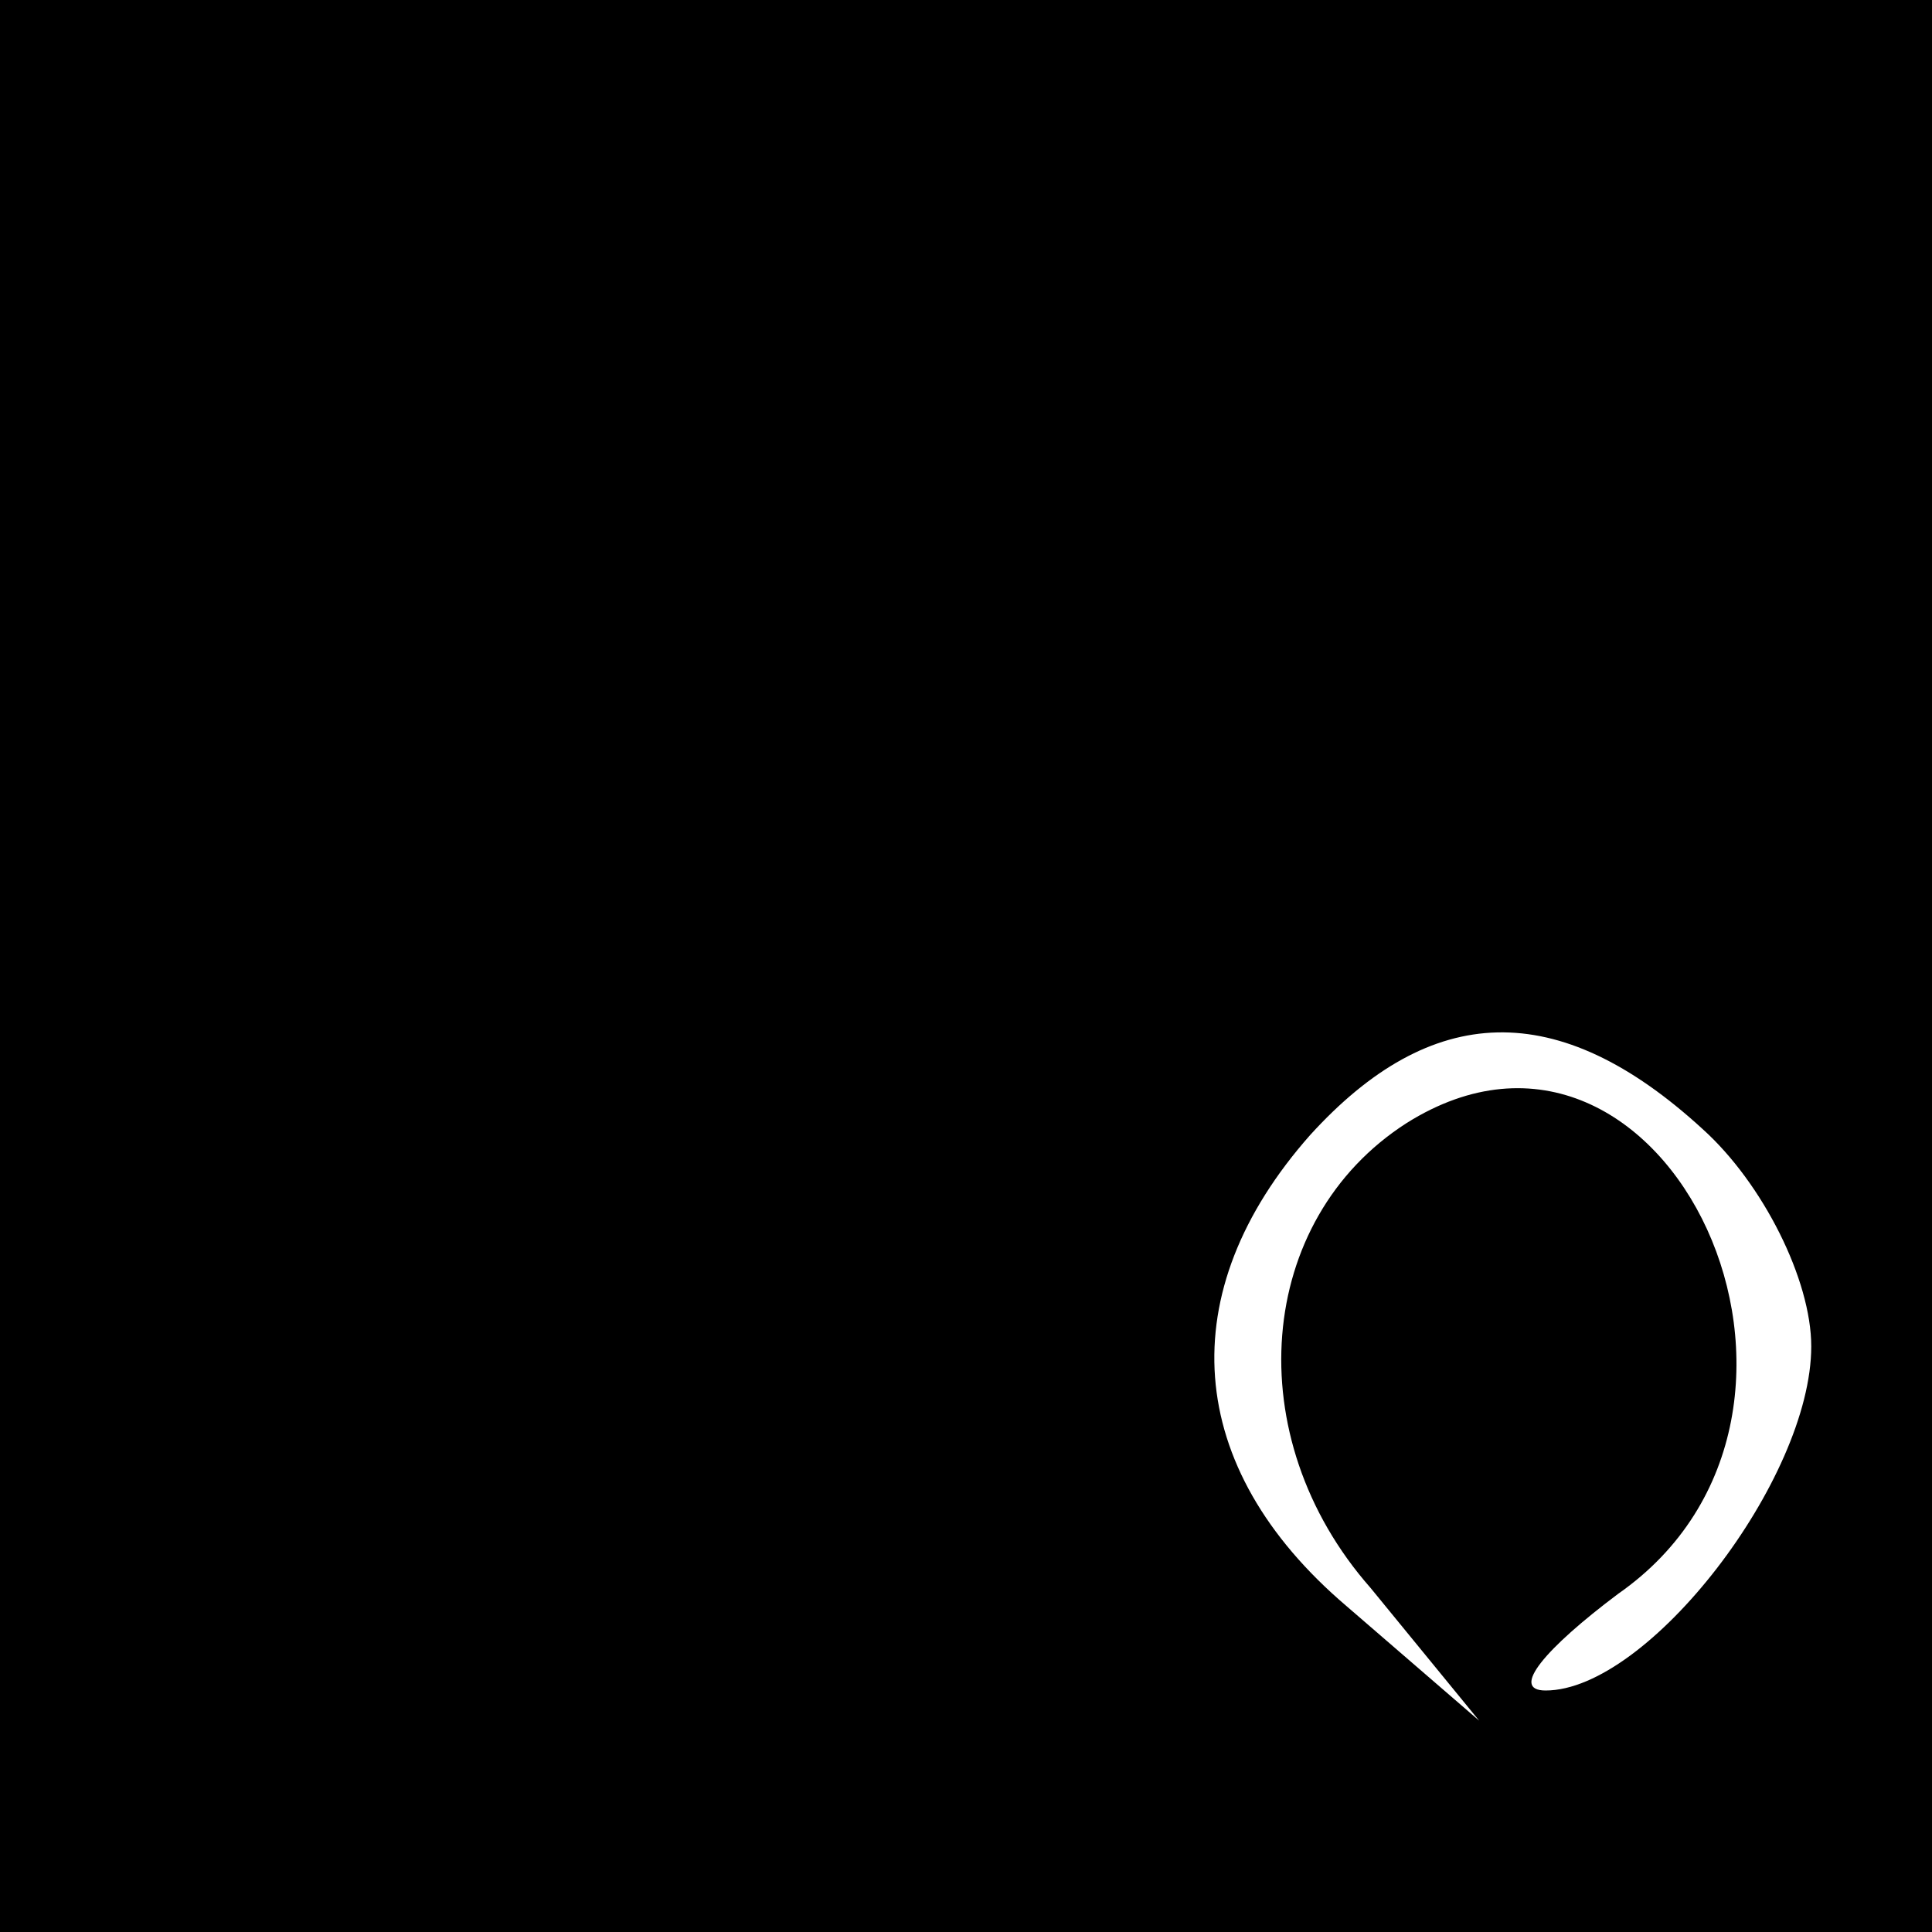 <?xml version="1.0" standalone="no"?>
<!DOCTYPE svg PUBLIC "-//W3C//DTD SVG 20010904//EN"
 "http://www.w3.org/TR/2001/REC-SVG-20010904/DTD/svg10.dtd">
<svg version="1.0" xmlns="http://www.w3.org/2000/svg"
 width="32pt" height="32pt" viewBox="0 0 32 32"
 preserveAspectRatio="xMidYMid meet">
<rect x="0" y="0" width="32" height="32" fill="#808080" stroke="none"/>
<g transform="translate(0,32) scale(0.1,-0.1)"
fill="#000000" stroke="none">
<path fill="#000000" stroke="none" d="M0 160 l0 -160 160 0 160 0 0 160 0
160 -160 0 -160 0 0 -160z"/>
<path fill="#ffffff" stroke="none" d="M282 133 c10 -9 18 -25 18 -36 0 -22
-27 -57 -44 -57 -6 0 0 7 12 16 43 30 8 105 -35 78 -25 -16 -28 -52 -6 -77
l18 -22 -22 19 c-27 23 -29 52 -6 78 20 22 41 23 65 1z"/>
</g>
</svg>
